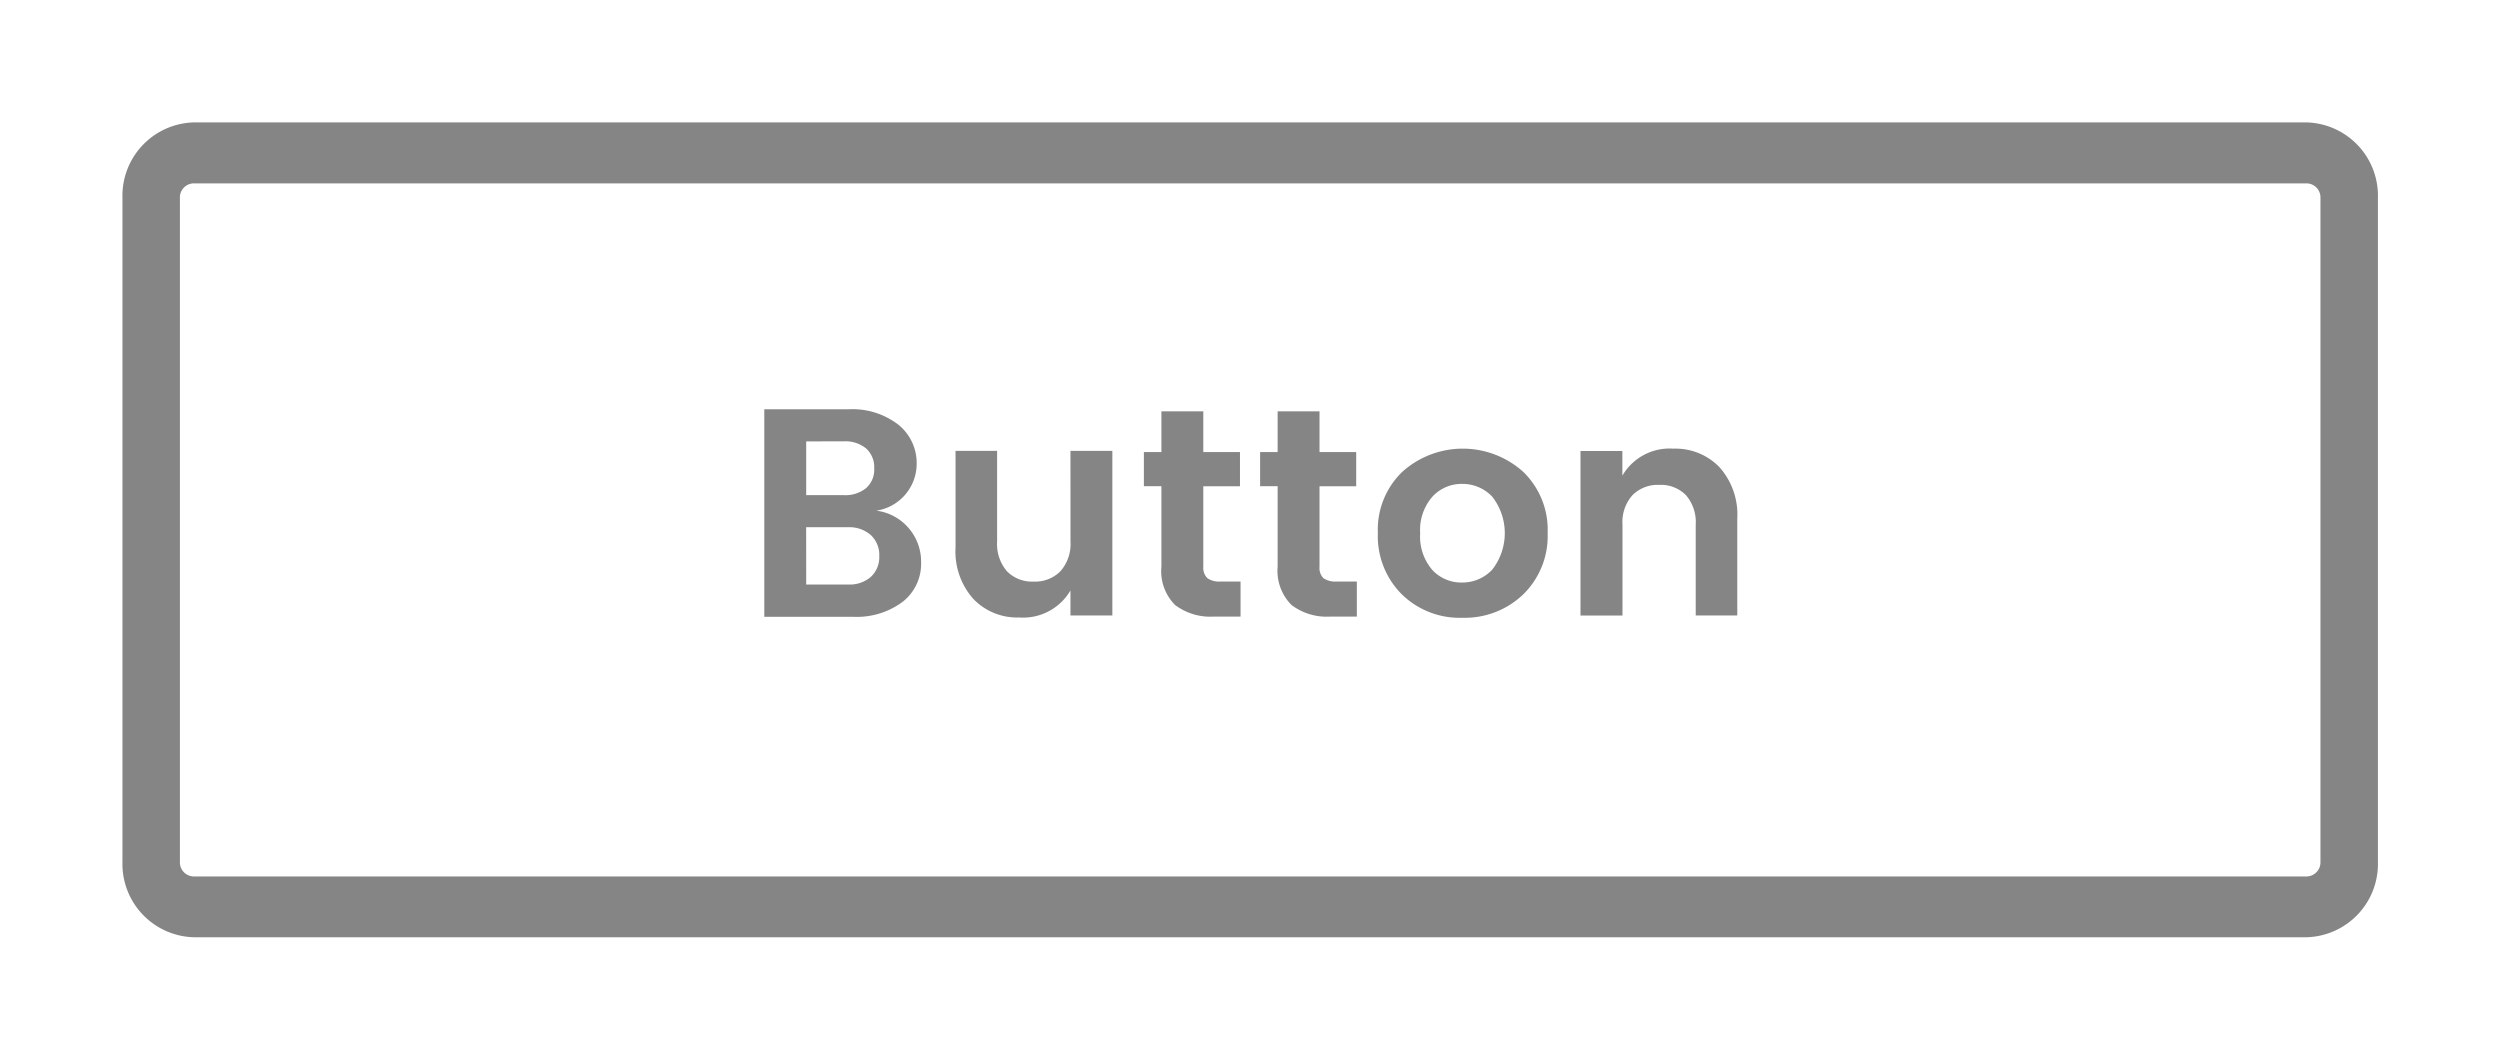 <svg xmlns="http://www.w3.org/2000/svg" xmlns:xlink="http://www.w3.org/1999/xlink" width="61.35" height="26" viewBox="0 0 61.35 26">
  <defs>
    <filter id="Path_1257" x="0" y="0" width="61.35" height="26" filterUnits="userSpaceOnUse">
      <feOffset dy="1" input="SourceAlpha"/>
      <feGaussianBlur stdDeviation="1" result="blur"/>
      <feFlood flood-opacity="0.443"/>
      <feComposite operator="in" in2="blur"/>
      <feComposite in="SourceGraphic"/>
    </filter>
  </defs>
  <g id="Button" transform="translate(-58.625 -292.5)">
    <g transform="matrix(1, 0, 0, 1, 58.63, 292.5)" filter="url(#Path_1257)">
      <path id="Path_1257-2" data-name="Path 1257" d="M112.405,314.5H60.544a1.8,1.8,0,0,1-1.744-1.848v-16.3a1.8,1.8,0,0,1,1.744-1.848h51.861a1.8,1.8,0,0,1,1.744,1.848v16.3A1.8,1.8,0,0,1,112.405,314.5ZM60.544,296a.345.345,0,0,0-.334.354v16.3a.345.345,0,0,0,.334.354h51.861a.345.345,0,0,0,.334-.354v-16.3a.345.345,0,0,0-.334-.354Z" transform="translate(-55.8 -292.5)" fill="#868585"/>
    </g>
    <path id="Path_1258" data-name="Path 1258" d="M286,385.27h2.063a1.844,1.844,0,0,1,1.228.379,1.206,1.206,0,0,1,.448.962,1.165,1.165,0,0,1-.991,1.147,1.245,1.245,0,0,1,.8.434,1.261,1.261,0,0,1,.3.835,1.185,1.185,0,0,1-.451.966,1.888,1.888,0,0,1-1.228.369H286Zm1.028.788v1.319h.926a.808.808,0,0,0,.543-.172.6.6,0,0,0,.2-.484.616.616,0,0,0-.2-.491.8.8,0,0,0-.543-.174Zm0,3.512h1.035a.791.791,0,0,0,.55-.186.655.655,0,0,0,.208-.513.663.663,0,0,0-.211-.518.8.8,0,0,0-.554-.189h-1.029Z" transform="translate(-208.619 -82.726)" fill="#868585"/>
    <path id="Path_1259" data-name="Path 1259" d="M346.21,398.09h1.028v4.038H346.21v-.613a1.347,1.347,0,0,1-1.261.663,1.486,1.486,0,0,1-1.122-.455,1.75,1.75,0,0,1-.437-1.264V398.09h1.02v2.223a1.026,1.026,0,0,0,.24.729.861.861,0,0,0,.655.255.872.872,0,0,0,.66-.255,1.01,1.01,0,0,0,.246-.729Z" transform="translate(-261.316 -94.525)" fill="#868585"/>
    <path id="Path_1260" data-name="Path 1260" d="M401.78,390.076h.491v.861h-.652a1.434,1.434,0,0,1-.954-.284,1.175,1.175,0,0,1-.336-.941v-1.974h-.43V386.9h.43v-1h1.028v1h.9v.839h-.9v1.974a.359.359,0,0,0,.1.281A.5.5,0,0,0,401.78,390.076Z" transform="translate(-313.203 -83.306)" fill="#868585"/>
    <path id="Path_1261" data-name="Path 1261" d="M436.634,390.076h.491v.861h-.649a1.434,1.434,0,0,1-.954-.284,1.189,1.189,0,0,1-.341-.941v-1.974h-.43V386.9h.43v-1h1.028v1h.9v.839h-.9v1.974a.356.356,0,0,0,.095.281A.514.514,0,0,0,436.634,390.076Z" transform="translate(-345.203 -83.306)" fill="#868585"/>
    <path id="Path_1262" data-name="Path 1262" d="M470.71,400.959a2.012,2.012,0,0,1-.59-1.509,1.965,1.965,0,0,1,.6-1.5,2.219,2.219,0,0,1,2.966,0,1.975,1.975,0,0,1,.6,1.5,2,2,0,0,1-.6,1.509,2.071,2.071,0,0,1-1.491.573A2.026,2.026,0,0,1,470.71,400.959Zm1.48-.292a1,1,0,0,0,.737-.317,1.455,1.455,0,0,0,0-1.789,1,1,0,0,0-.737-.314.972.972,0,0,0-.732.314,1.241,1.241,0,0,0-.3.9,1.254,1.254,0,0,0,.3.9A.969.969,0,0,0,472.19,400.667Z" transform="translate(-377.682 -93.872)" fill="#868585"/>
    <path id="Path_1263" data-name="Path 1263" d="M531.938,397.427v.605a1.339,1.339,0,0,1,1.254-.663,1.5,1.5,0,0,1,1.129.455,1.75,1.75,0,0,1,.437,1.264v2.375h-1.02v-2.229a1.014,1.014,0,0,0-.241-.725.864.864,0,0,0-.655-.251.875.875,0,0,0-.655.251.989.989,0,0,0-.246.725v2.231H530.91v-4.038Z" transform="translate(-433.5 -93.859)" fill="#868585"/>
  </g>
</svg>
